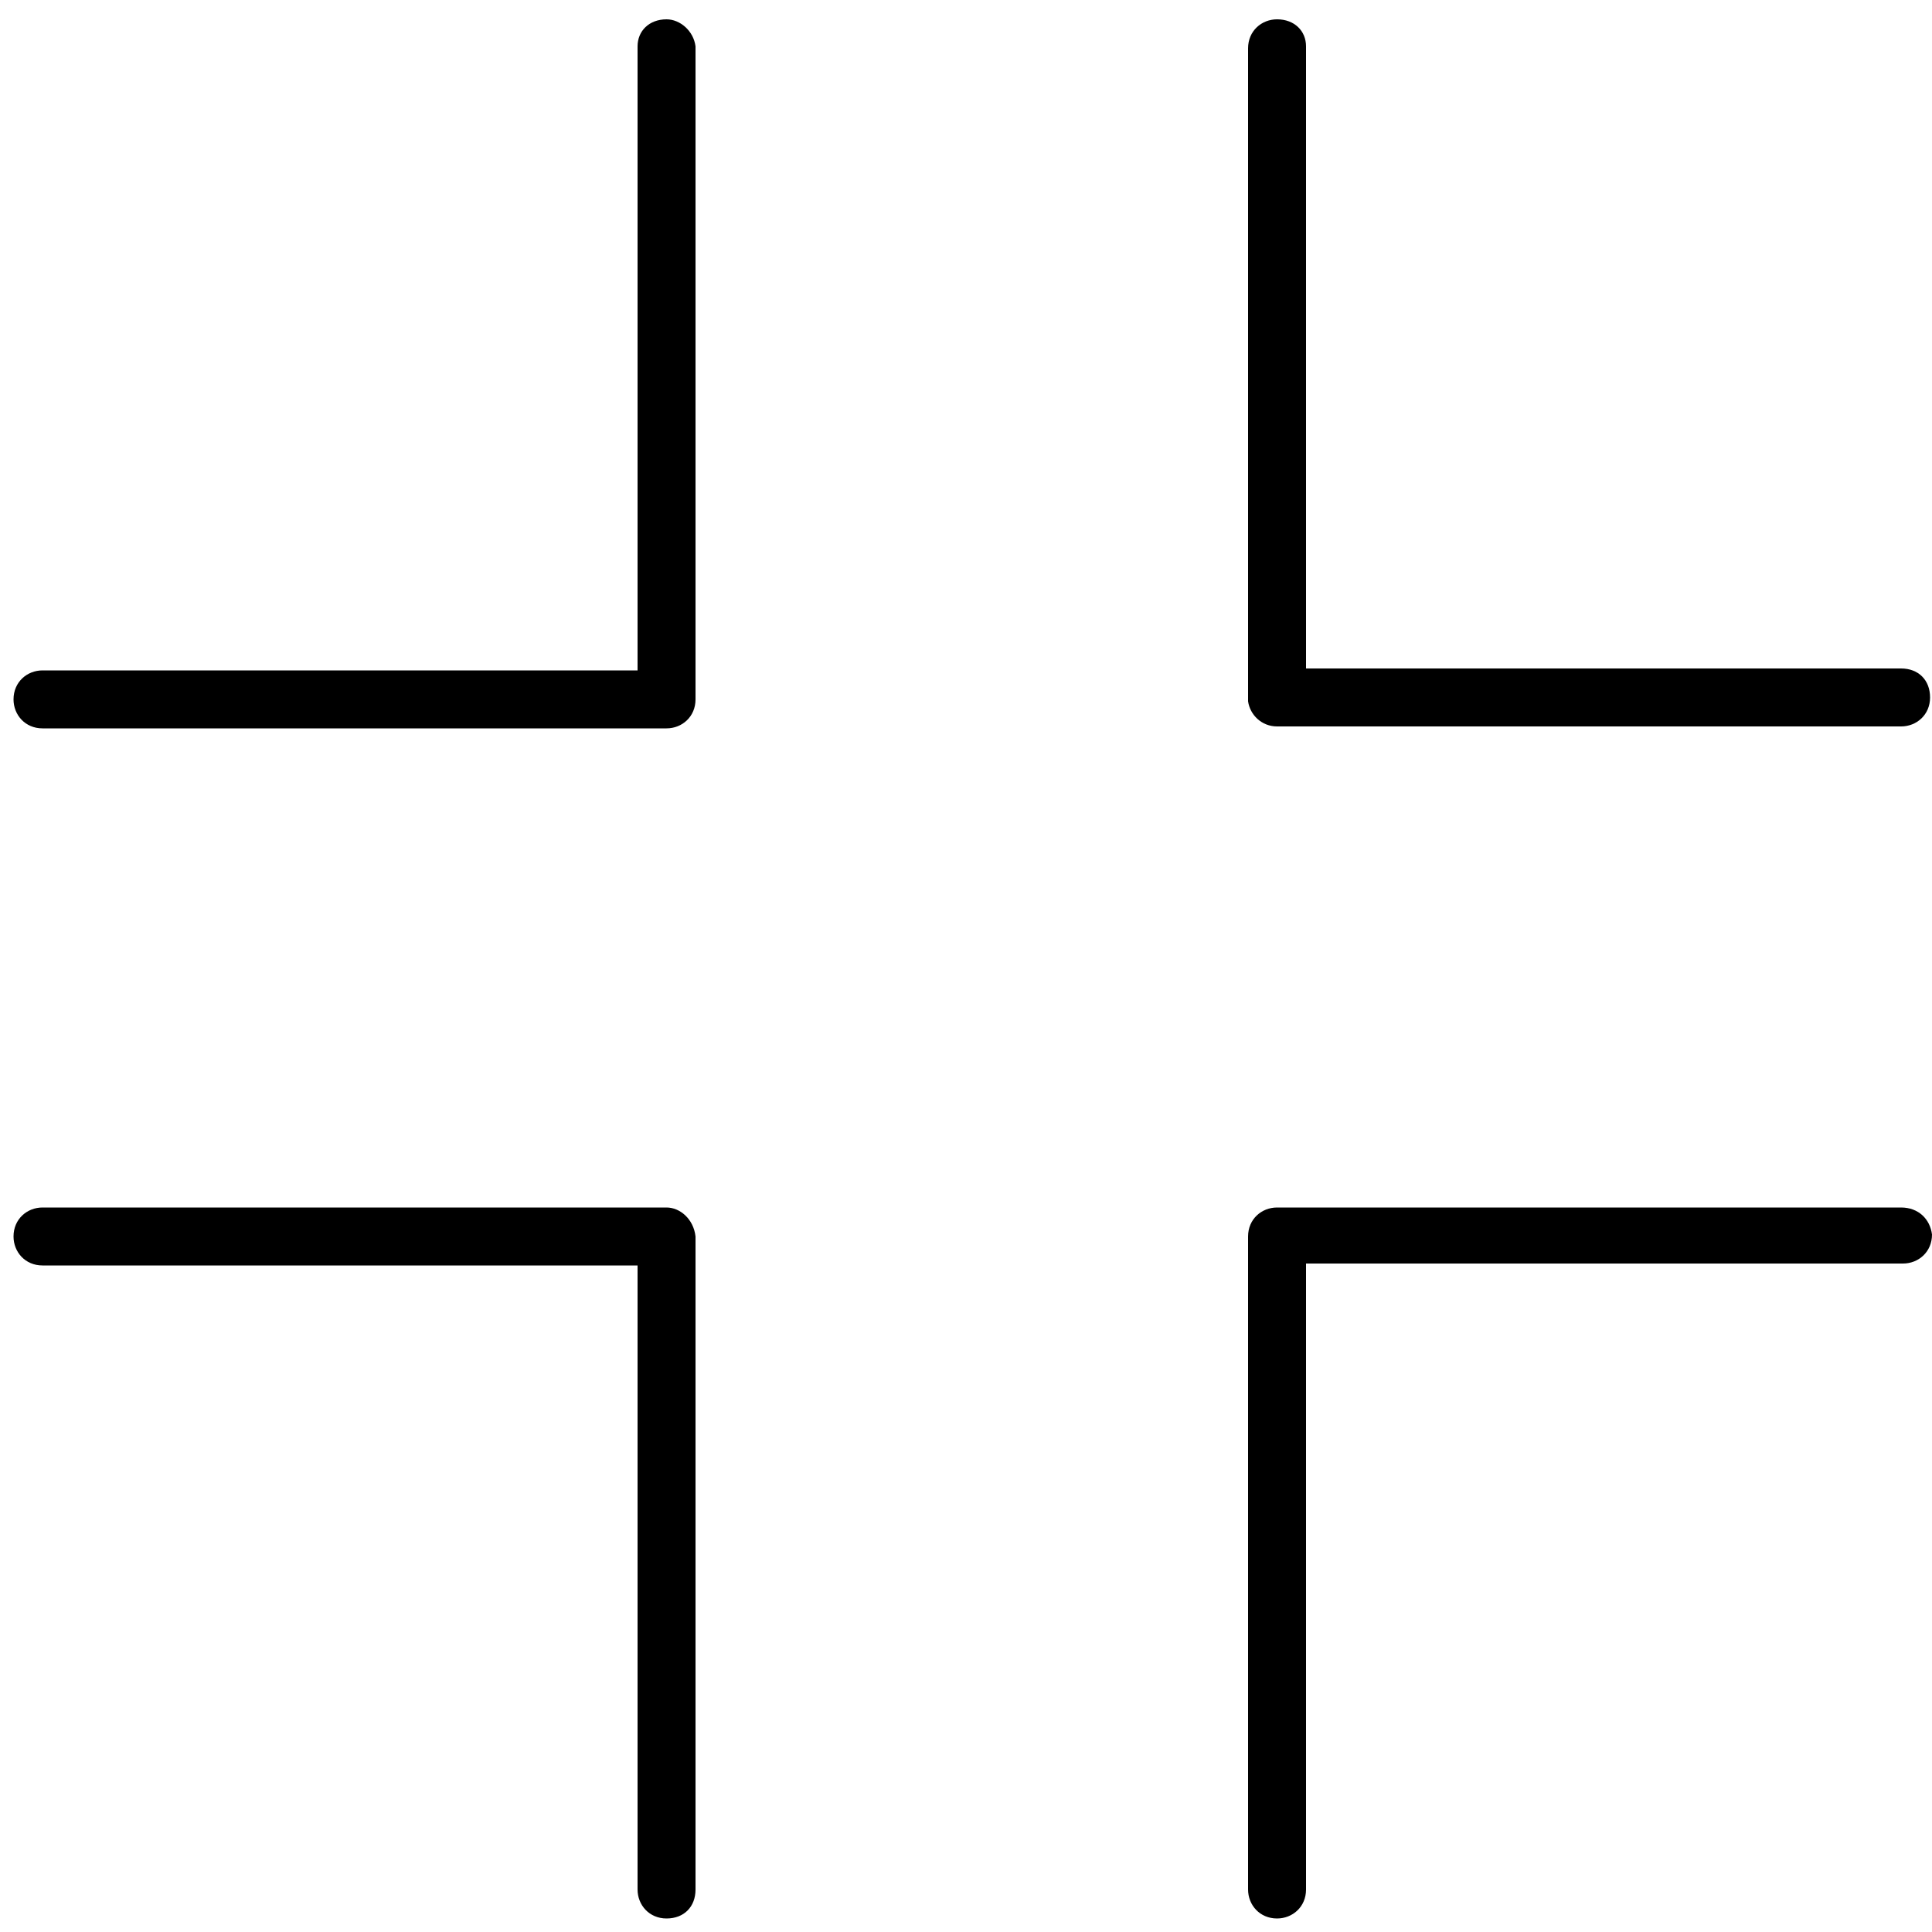 <?xml version="1.0" encoding="utf-8"?>
<!-- Generator: Adobe Illustrator 23.0.1, SVG Export Plug-In . SVG Version: 6.00 Build 0)  -->
<svg version="1.1" id="Layer_1" xmlns="http://www.w3.org/2000/svg" xmlns:xlink="http://www.w3.org/1999/xlink" x="0px" y="0px"
	 viewBox="0 0 100 100" style="enable-background:new 0 0 100 100;" xml:space="preserve">
<g>
	<path d="M34.5,1C33.6,1,33,1.6,33,2.4v32.3H2.2c-0.8,0-1.5,0.6-1.5,1.5c0,0.8,0.6,1.5,1.5,1.5h32.3c0.8,0,1.5-0.6,1.5-1.5V2.4
		C35.9,1.6,35.2,1,34.5,1z"/>
	<path d="M66.1,37.6h32.3c0.8,0,1.5-0.6,1.5-1.5s-0.6-1.5-1.5-1.5H67.6V2.4C67.6,1.6,67,1,66.1,1c-0.8,0-1.5,0.6-1.5,1.5v33.8
		C64.7,37,65.3,37.6,66.1,37.6z"/>
	<path d="M34.5,62.5H2.2c-0.8,0-1.5,0.6-1.5,1.5c0,0.8,0.6,1.5,1.5,1.5H33v32.3c0,0.8,0.6,1.5,1.5,1.5s1.5-0.6,1.5-1.5V64
		C35.9,63.1,35.2,62.5,34.5,62.5z"/>
	<path d="M98.4,62.5H66.1c-0.8,0-1.5,0.6-1.5,1.5v33.8c0,0.8,0.6,1.5,1.5,1.5c0.8,0,1.5-0.6,1.5-1.5V65.4h30.9
		c0.8,0,1.5-0.6,1.5-1.5C99.9,63.1,99.3,62.5,98.4,62.5z"/>
</g>
</svg>
